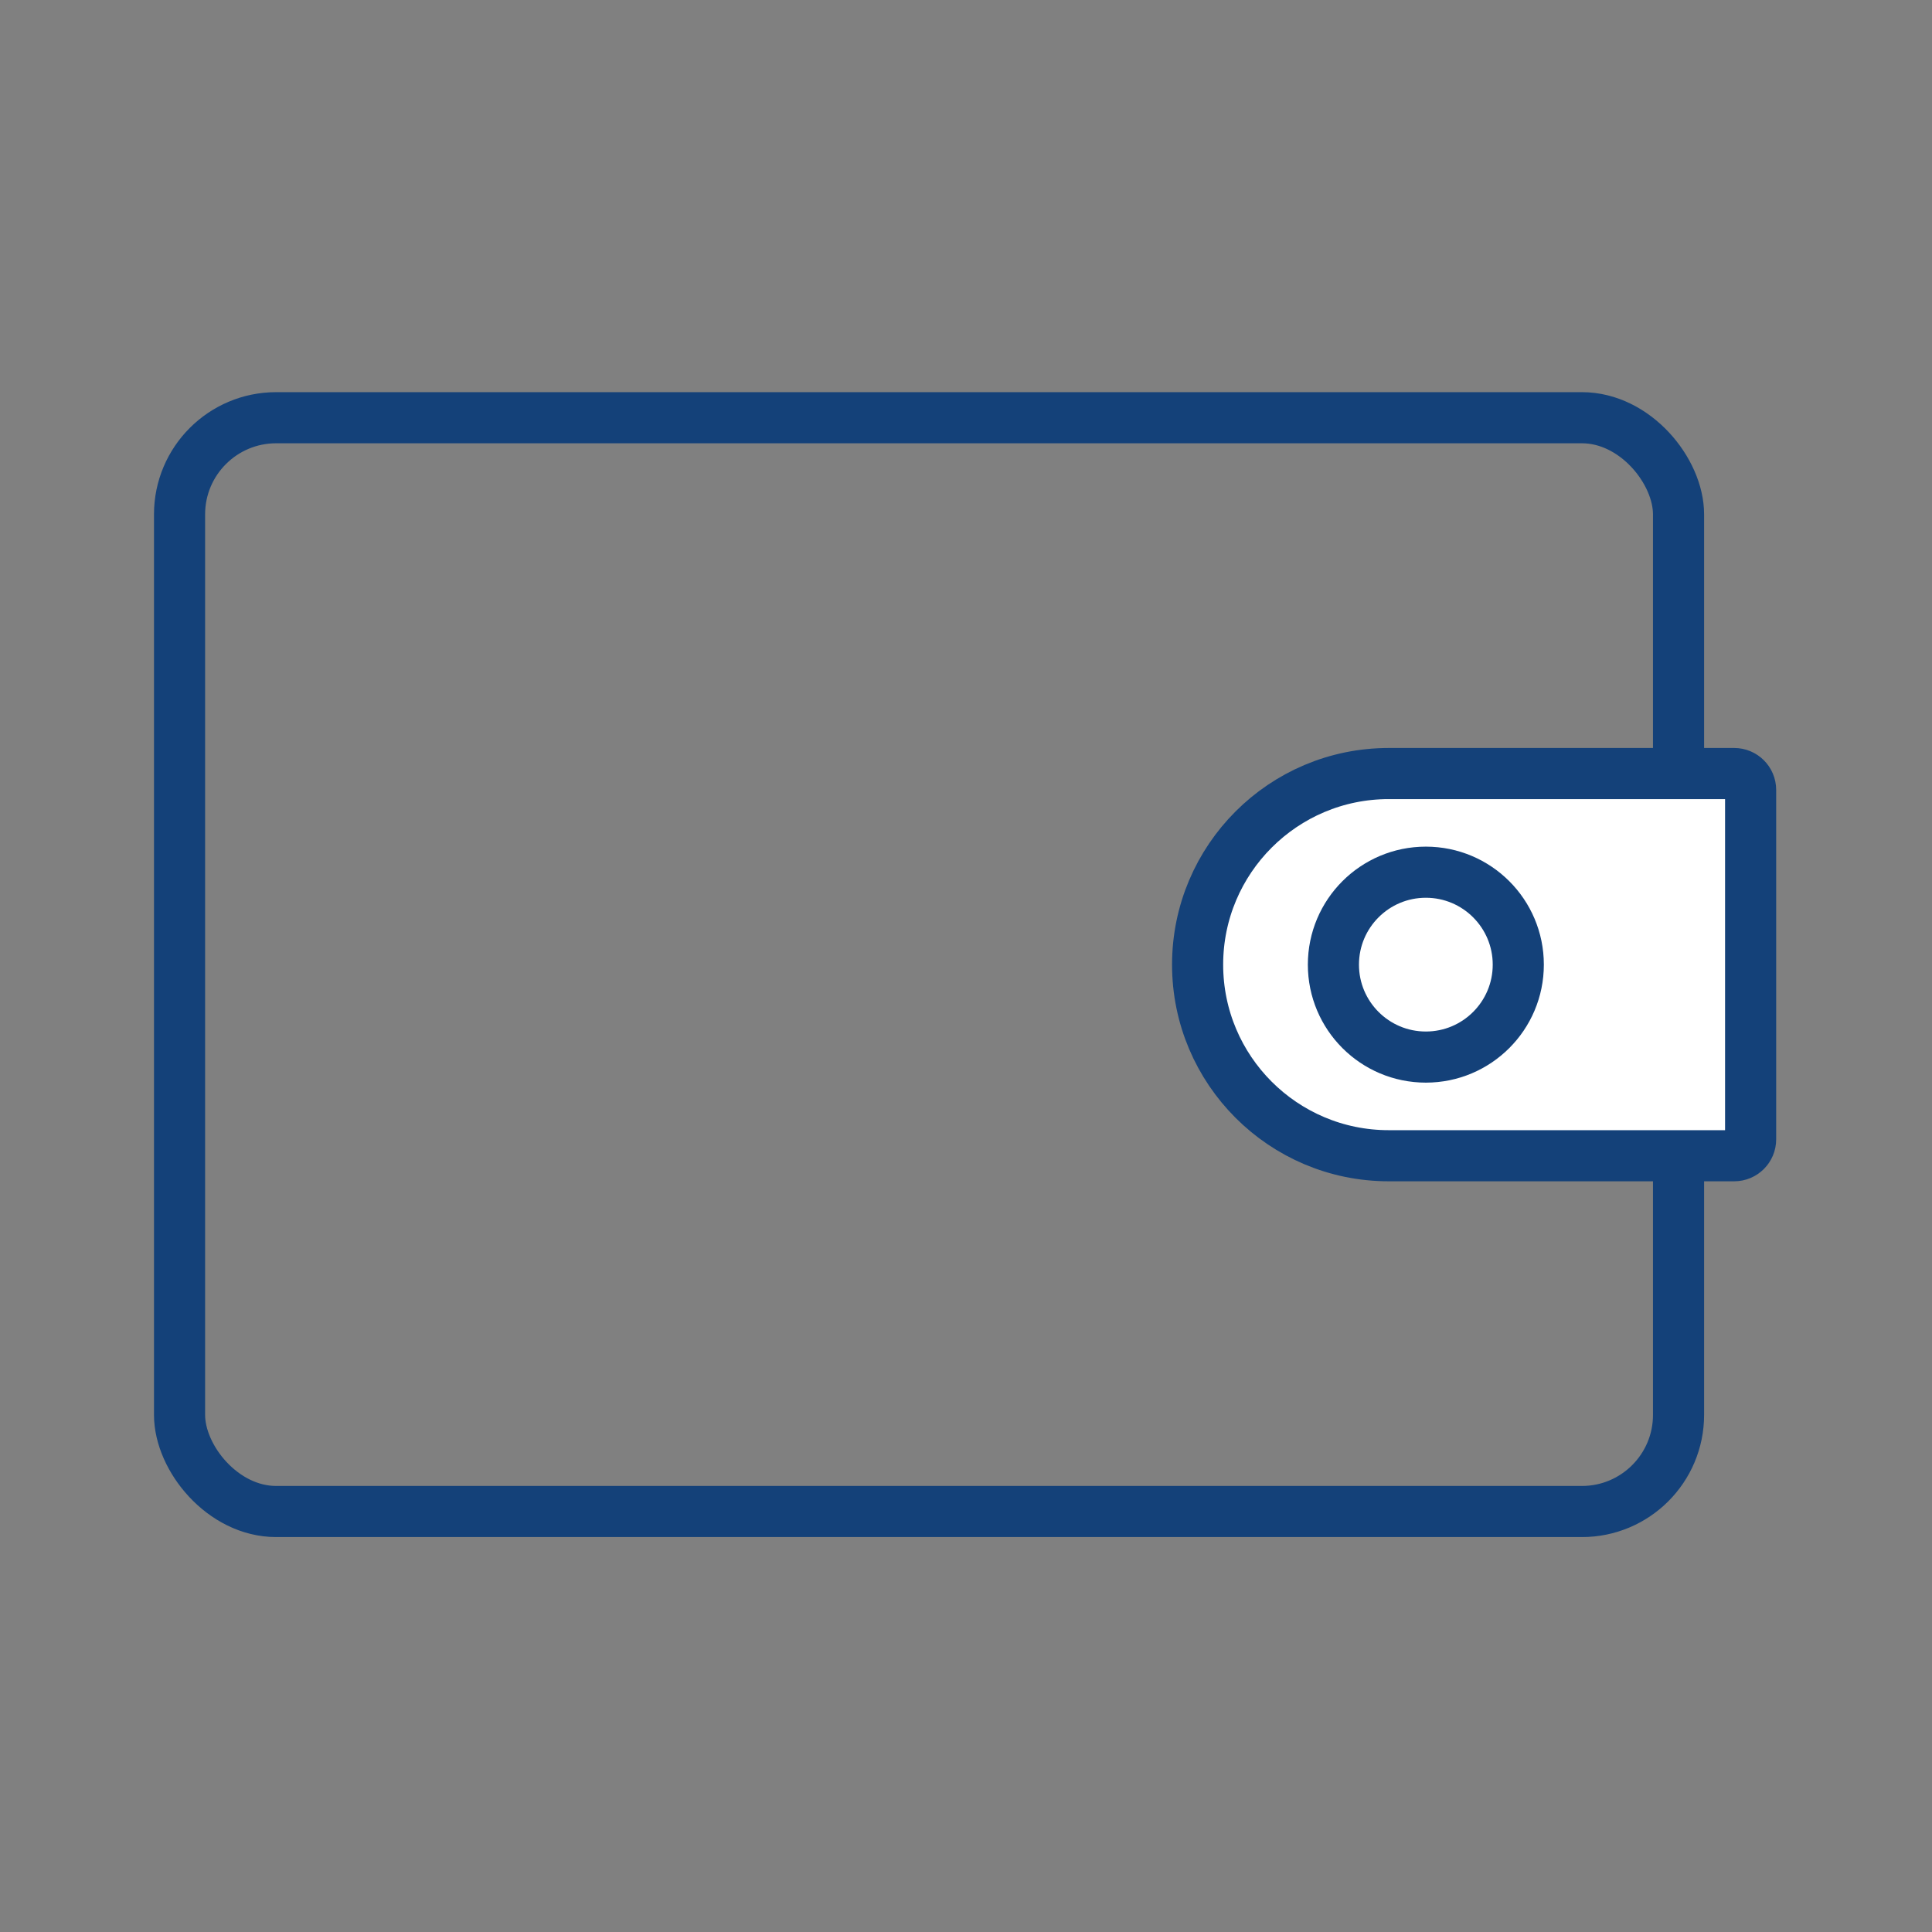 <?xml version='1.0' encoding='UTF-8'?>
<svg xmlns="http://www.w3.org/2000/svg" id="z" data-name="Porte-feuille fermé" viewBox="0 0 453.54 453.54">
  <rect x="0" y="0" width="453.54" height="453.54" fill="#808080" stroke="none"/>
  <defs>
    <style>
      .ag {
        fill: #fff;
      }

      .ag, .ah {
        stroke: #144179;
        stroke-miterlimit: 10;
        stroke-width: 12px;
      }

      .ah {
        fill: none;
      }
    </style>
  </defs>
  <rect class="ah" x="42.15" y="98.06" width="351.89" height="256.77" rx="22.68" ry="22.68"/>
  <g>
    <path class="ag" d="M326,181.59h81.11c2.12,0,3.85,1.72,3.85,3.85v82.02c0,2.12-1.72,3.85-3.85,3.85h-81.11c-24.76,0-44.86-20.1-44.86-44.86h0c0-24.76,20.1-44.86,44.86-44.86Z"/>
    <circle class="ag" cx="334.72" cy="226.45" r="21.7"/>
  </g>
</svg>
